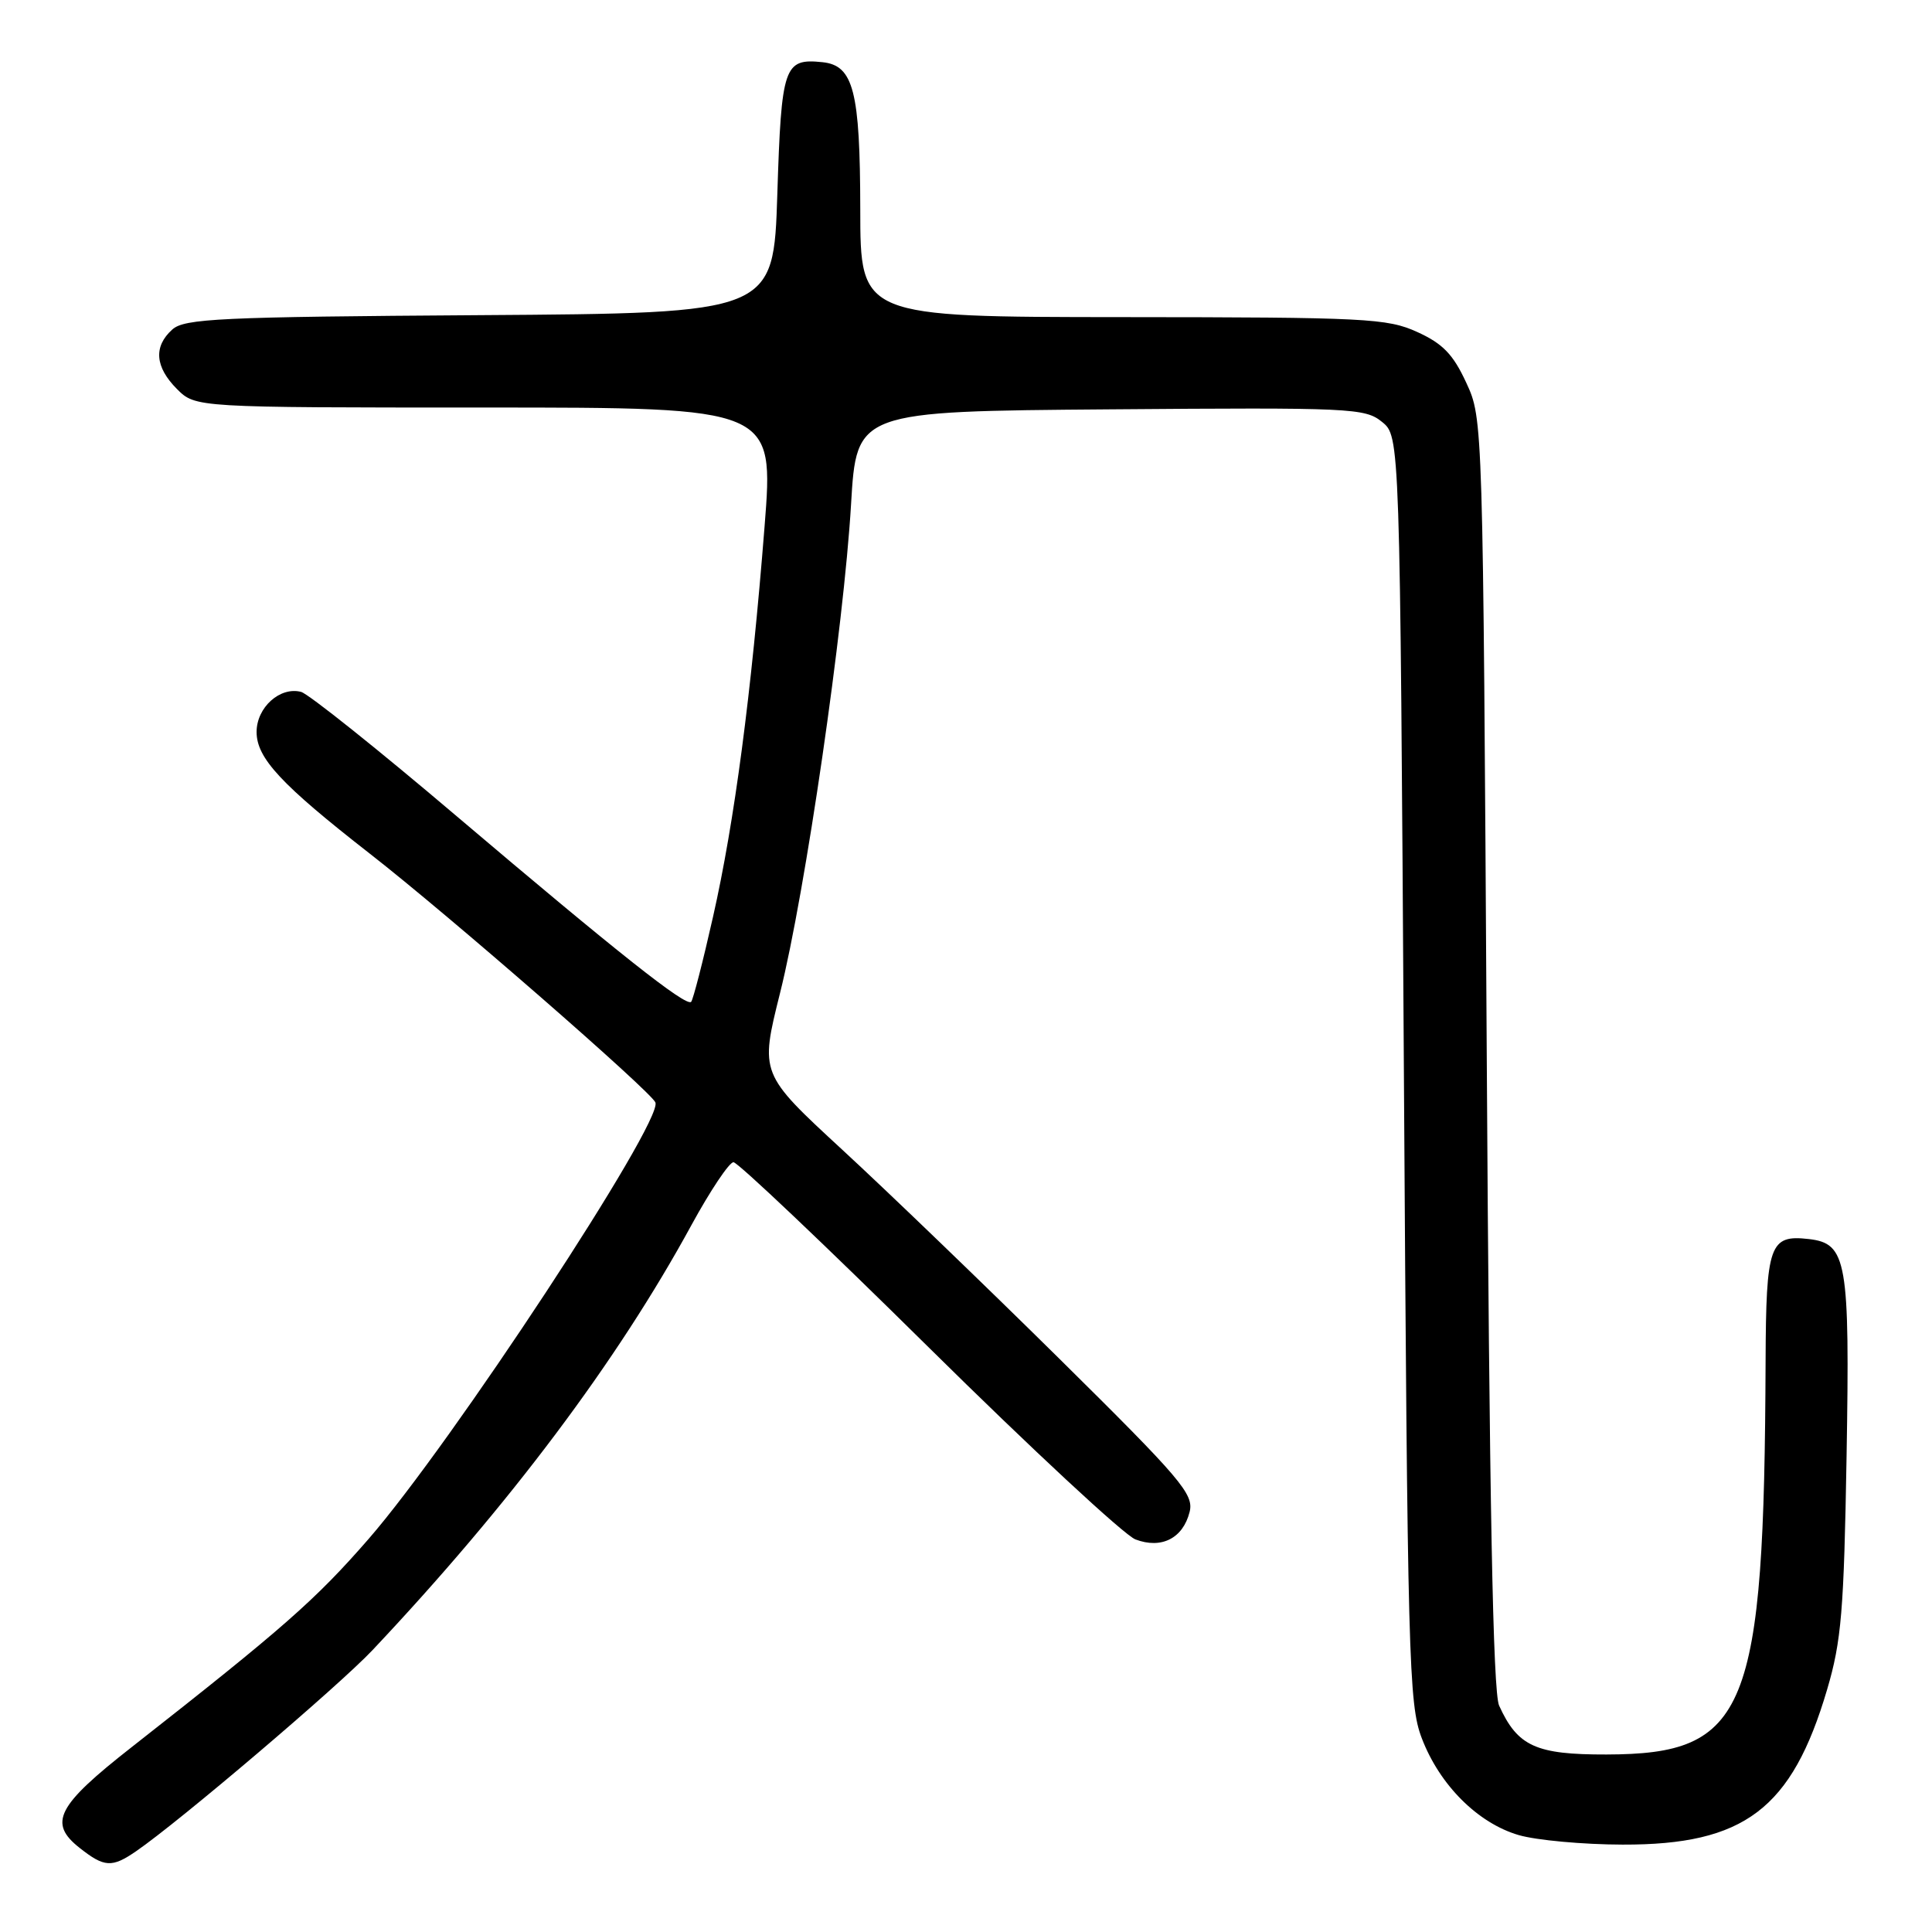 <?xml version="1.0" encoding="UTF-8" standalone="no"?>
<!DOCTYPE svg PUBLIC "-//W3C//DTD SVG 1.1//EN" "http://www.w3.org/Graphics/SVG/1.1/DTD/svg11.dtd" >
<svg xmlns="http://www.w3.org/2000/svg" xmlns:xlink="http://www.w3.org/1999/xlink" version="1.1" viewBox="0 0 256 256">
 <g >
 <path fill="currentColor"
d=" M 18.03 245.30 C 23.76 241.37 44.88 223.40 49.36 218.65 C 67.52 199.39 81.79 180.37 91.62 162.33 C 94.12 157.75 96.63 154.00 97.19 154.00 C 97.76 154.00 109.38 165.02 123.00 178.48 C 136.63 191.95 148.98 203.42 150.45 203.98 C 153.89 205.29 156.75 203.84 157.63 200.34 C 158.22 197.99 156.54 196.02 140.39 180.06 C 130.55 170.34 117.59 157.86 111.59 152.33 C 100.69 142.27 100.69 142.27 103.36 131.58 C 106.71 118.21 111.81 83.11 112.77 66.81 C 113.50 54.50 113.50 54.50 147.12 54.24 C 179.03 53.99 180.87 54.07 183.12 55.90 C 185.50 57.82 185.50 57.82 186.02 141.66 C 186.51 220.16 186.66 225.81 188.40 230.34 C 190.77 236.54 195.83 241.58 201.24 243.16 C 203.58 243.84 209.78 244.41 215.00 244.42 C 231.14 244.47 237.43 239.70 242.10 223.88 C 244.00 217.45 244.33 213.47 244.68 193.00 C 245.12 167.04 244.73 164.76 239.67 164.18 C 234.48 163.58 234.01 164.91 233.95 180.37 C 233.77 226.93 231.54 232.44 212.86 232.48 C 203.51 232.50 201.09 231.40 198.64 226.00 C 197.83 224.23 197.35 199.06 197.00 139.50 C 196.50 55.50 196.50 55.50 194.29 50.72 C 192.55 46.95 191.18 45.53 187.79 43.99 C 183.81 42.18 181.03 42.04 148.75 42.02 C 114.00 42.00 114.00 42.00 113.99 27.75 C 113.97 12.07 113.10 8.67 108.98 8.24 C 103.88 7.71 103.54 8.72 103.00 25.71 C 102.50 41.50 102.50 41.50 63.57 41.76 C 29.09 41.99 24.42 42.21 22.82 43.67 C 20.32 45.92 20.54 48.63 23.45 51.55 C 25.91 54.00 25.91 54.00 64.23 54.00 C 102.55 54.00 102.55 54.00 101.31 69.75 C 99.56 91.97 97.32 108.92 94.48 121.48 C 93.14 127.43 91.83 132.50 91.58 132.75 C 90.90 133.43 81.82 126.23 60.58 108.21 C 50.18 99.37 40.87 91.94 39.90 91.68 C 37.10 90.95 34.00 93.74 34.00 96.99 C 34.00 100.46 37.24 103.94 49.01 113.12 C 59.41 121.22 86.37 144.72 86.85 146.09 C 87.78 148.76 59.84 191.28 48.83 203.93 C 41.82 211.98 37.57 215.72 17.44 231.51 C 7.51 239.29 6.35 241.56 10.58 244.88 C 13.83 247.44 14.83 247.50 18.03 245.30 Z "/>
</g>
</svg>